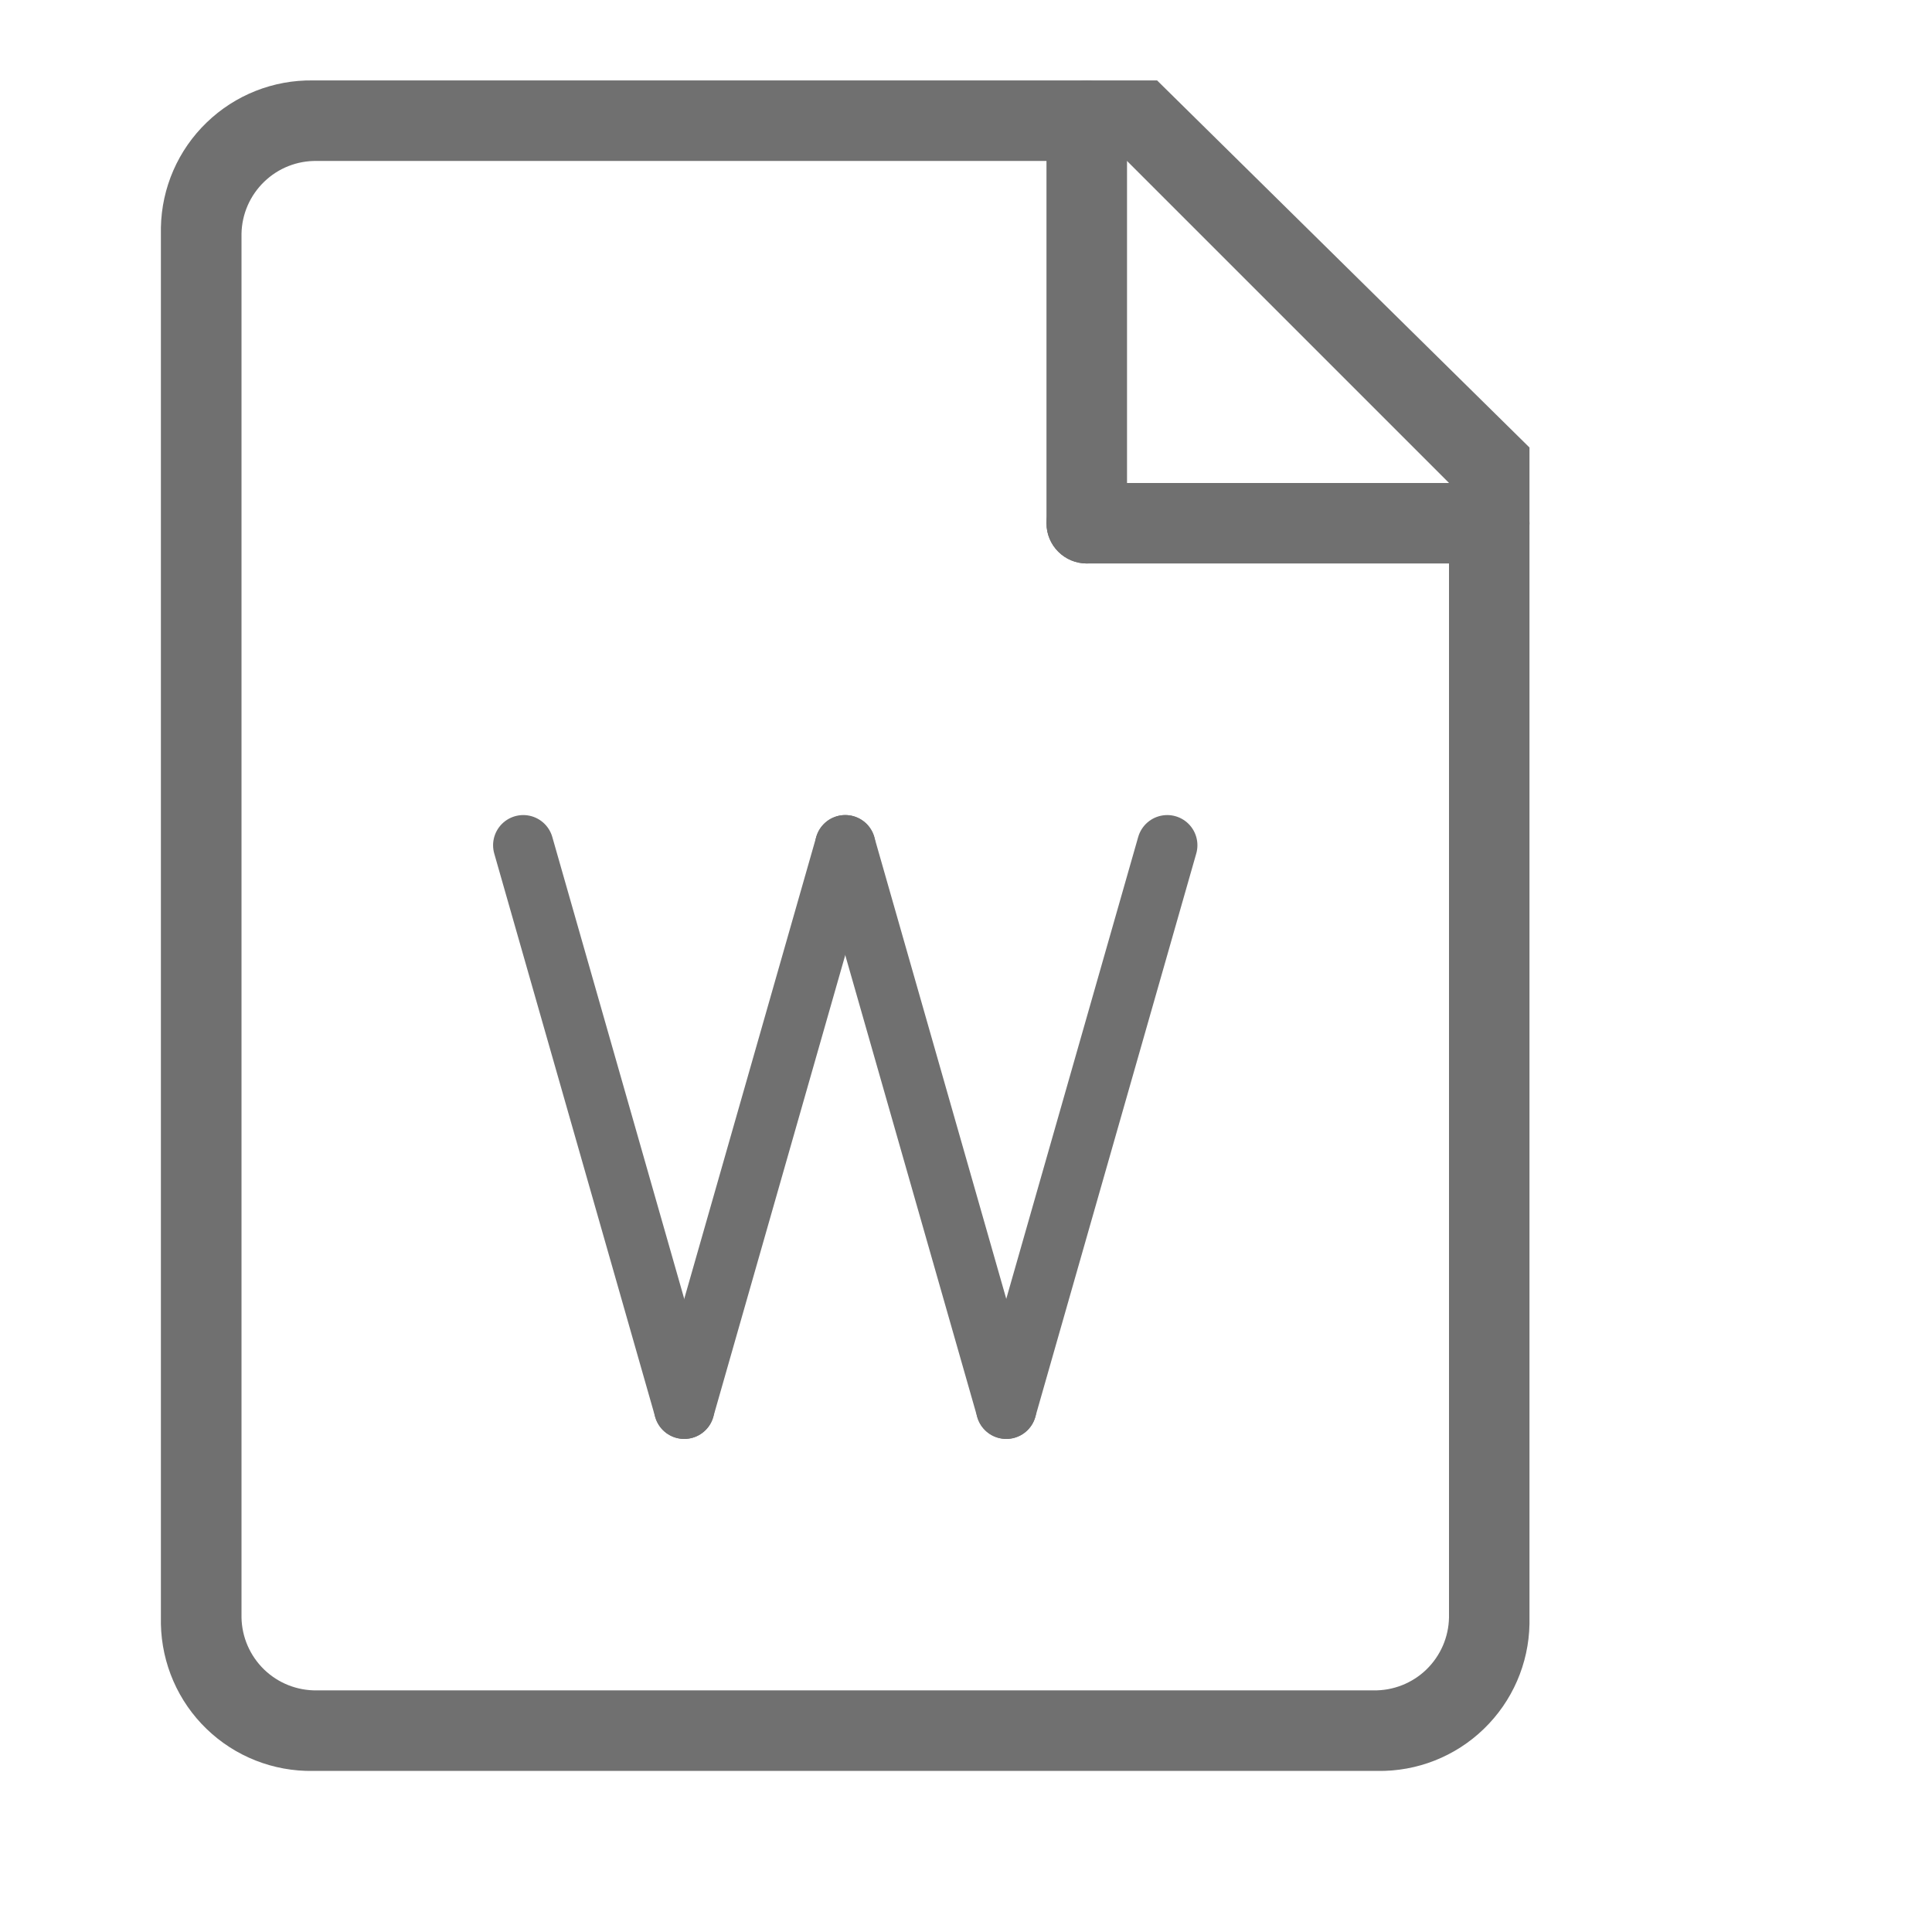 <svg width="32" height="32" viewBox="0 0 32 32" fill="none" xmlns="http://www.w3.org/2000/svg">
<path d="M18.667 2C18.667 1.632 18.368 1.333 18 1.333C17.632 1.333 17.333 1.632 17.333 2V8.667C17.333 9.035 17.632 9.333 18 9.333C18.368 9.333 18.667 9.035 18.667 8.667V2Z" fill="#707070"/>
<path d="M24.667 8H18C17.632 8 17.333 8.298 17.333 8.667C17.333 9.035 17.632 9.333 18 9.333H24.667C25.035 9.333 25.333 9.035 25.333 8.667C25.333 8.298 25.035 8 24.667 8Z" fill="#707070"/>
<path d="M22.815 29.332H5.185C4.528 29.343 3.894 29.093 3.422 28.637C2.949 28.181 2.678 27.555 2.665 26.899V3.769C2.677 3.112 2.949 2.486 3.422 2.03C3.894 1.573 4.528 1.322 5.185 1.332H19.165L25.333 7.412V26.899C25.321 27.555 25.049 28.18 24.577 28.636C24.105 29.093 23.471 29.343 22.815 29.332ZM5.249 2.666C4.923 2.66 4.609 2.784 4.375 3.011C4.141 3.237 4.006 3.546 4 3.872V26.791C4.006 27.117 4.141 27.426 4.375 27.653C4.609 27.879 4.923 28.003 5.249 27.998H22.751C23.077 28.003 23.391 27.879 23.625 27.653C23.859 27.426 23.994 27.117 24 26.791V7.999L18.667 2.666H5.249Z" fill="#707070"/>
<path d="M8.667 14L11.333 23.333" stroke="#707070" stroke-linecap="round"/>
<path d="M14 14L16.667 23.333" stroke="#707070" stroke-linecap="round"/>
<path d="M14 14L11.333 23.333" stroke="#707070" stroke-linecap="round"/>
<path d="M19.333 14L16.667 23.333" stroke="#707070" stroke-linecap="round"/>
</svg>
